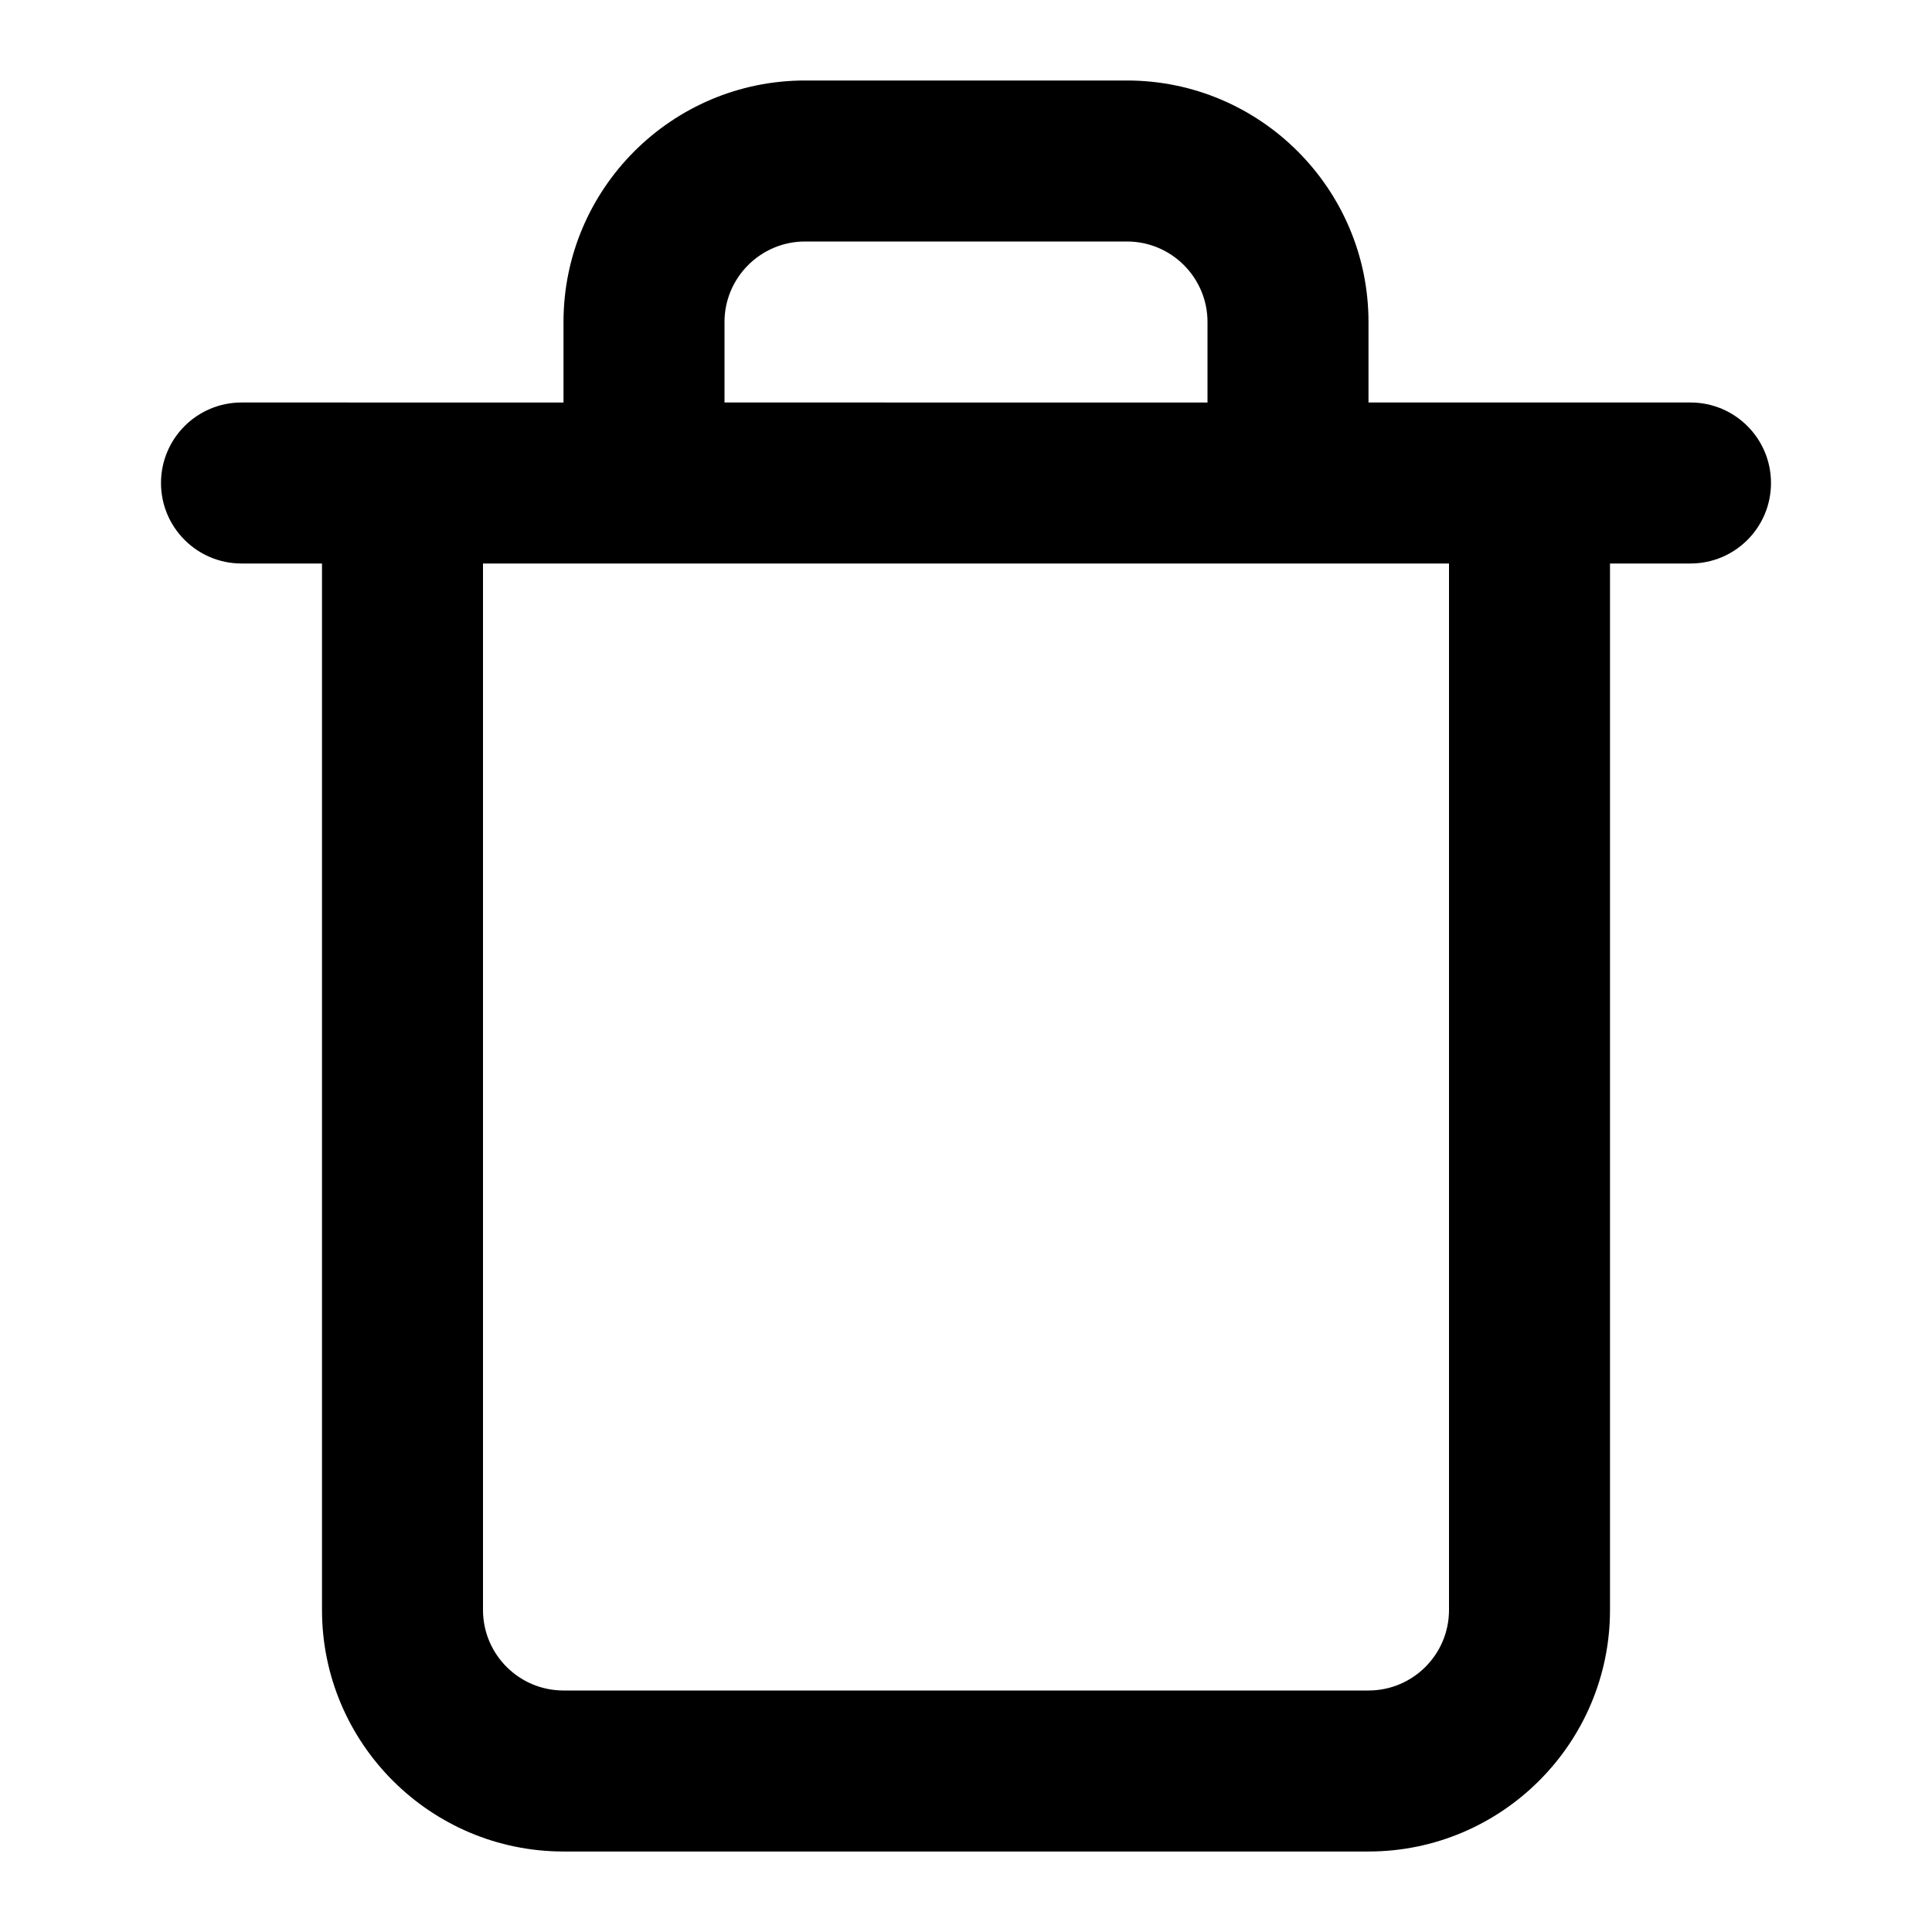 <?xml version="1.0" encoding="utf-8"?>
<svg version="1.1" id="Layer_1" xmlns="http://www.w3.org/2000/svg" viewBox="0 0 24 24">
<path d="M21,5h-4V4c0-1.654-1.346-3-3-3h-4C8.346,1,7,2.346,7,4v1H3C2.448,5,2,5.448,2,6s0.448,1,1,1h1v13c0,1.654,1.346,3,3,3h10 c1.654,0,3-1.346,3-3V7h1c0.553,0,1-0.448,1-1S21.553,5,21,5z M9,4c0-0.551,0.449-1,1-1h4c0.552,0,1,0.449,1,1v1H9V4z M18,20 c0,0.552-0.448,1-1,1H7c-0.551,0-1-0.448-1-1V7h12V20z"/>
</svg>
